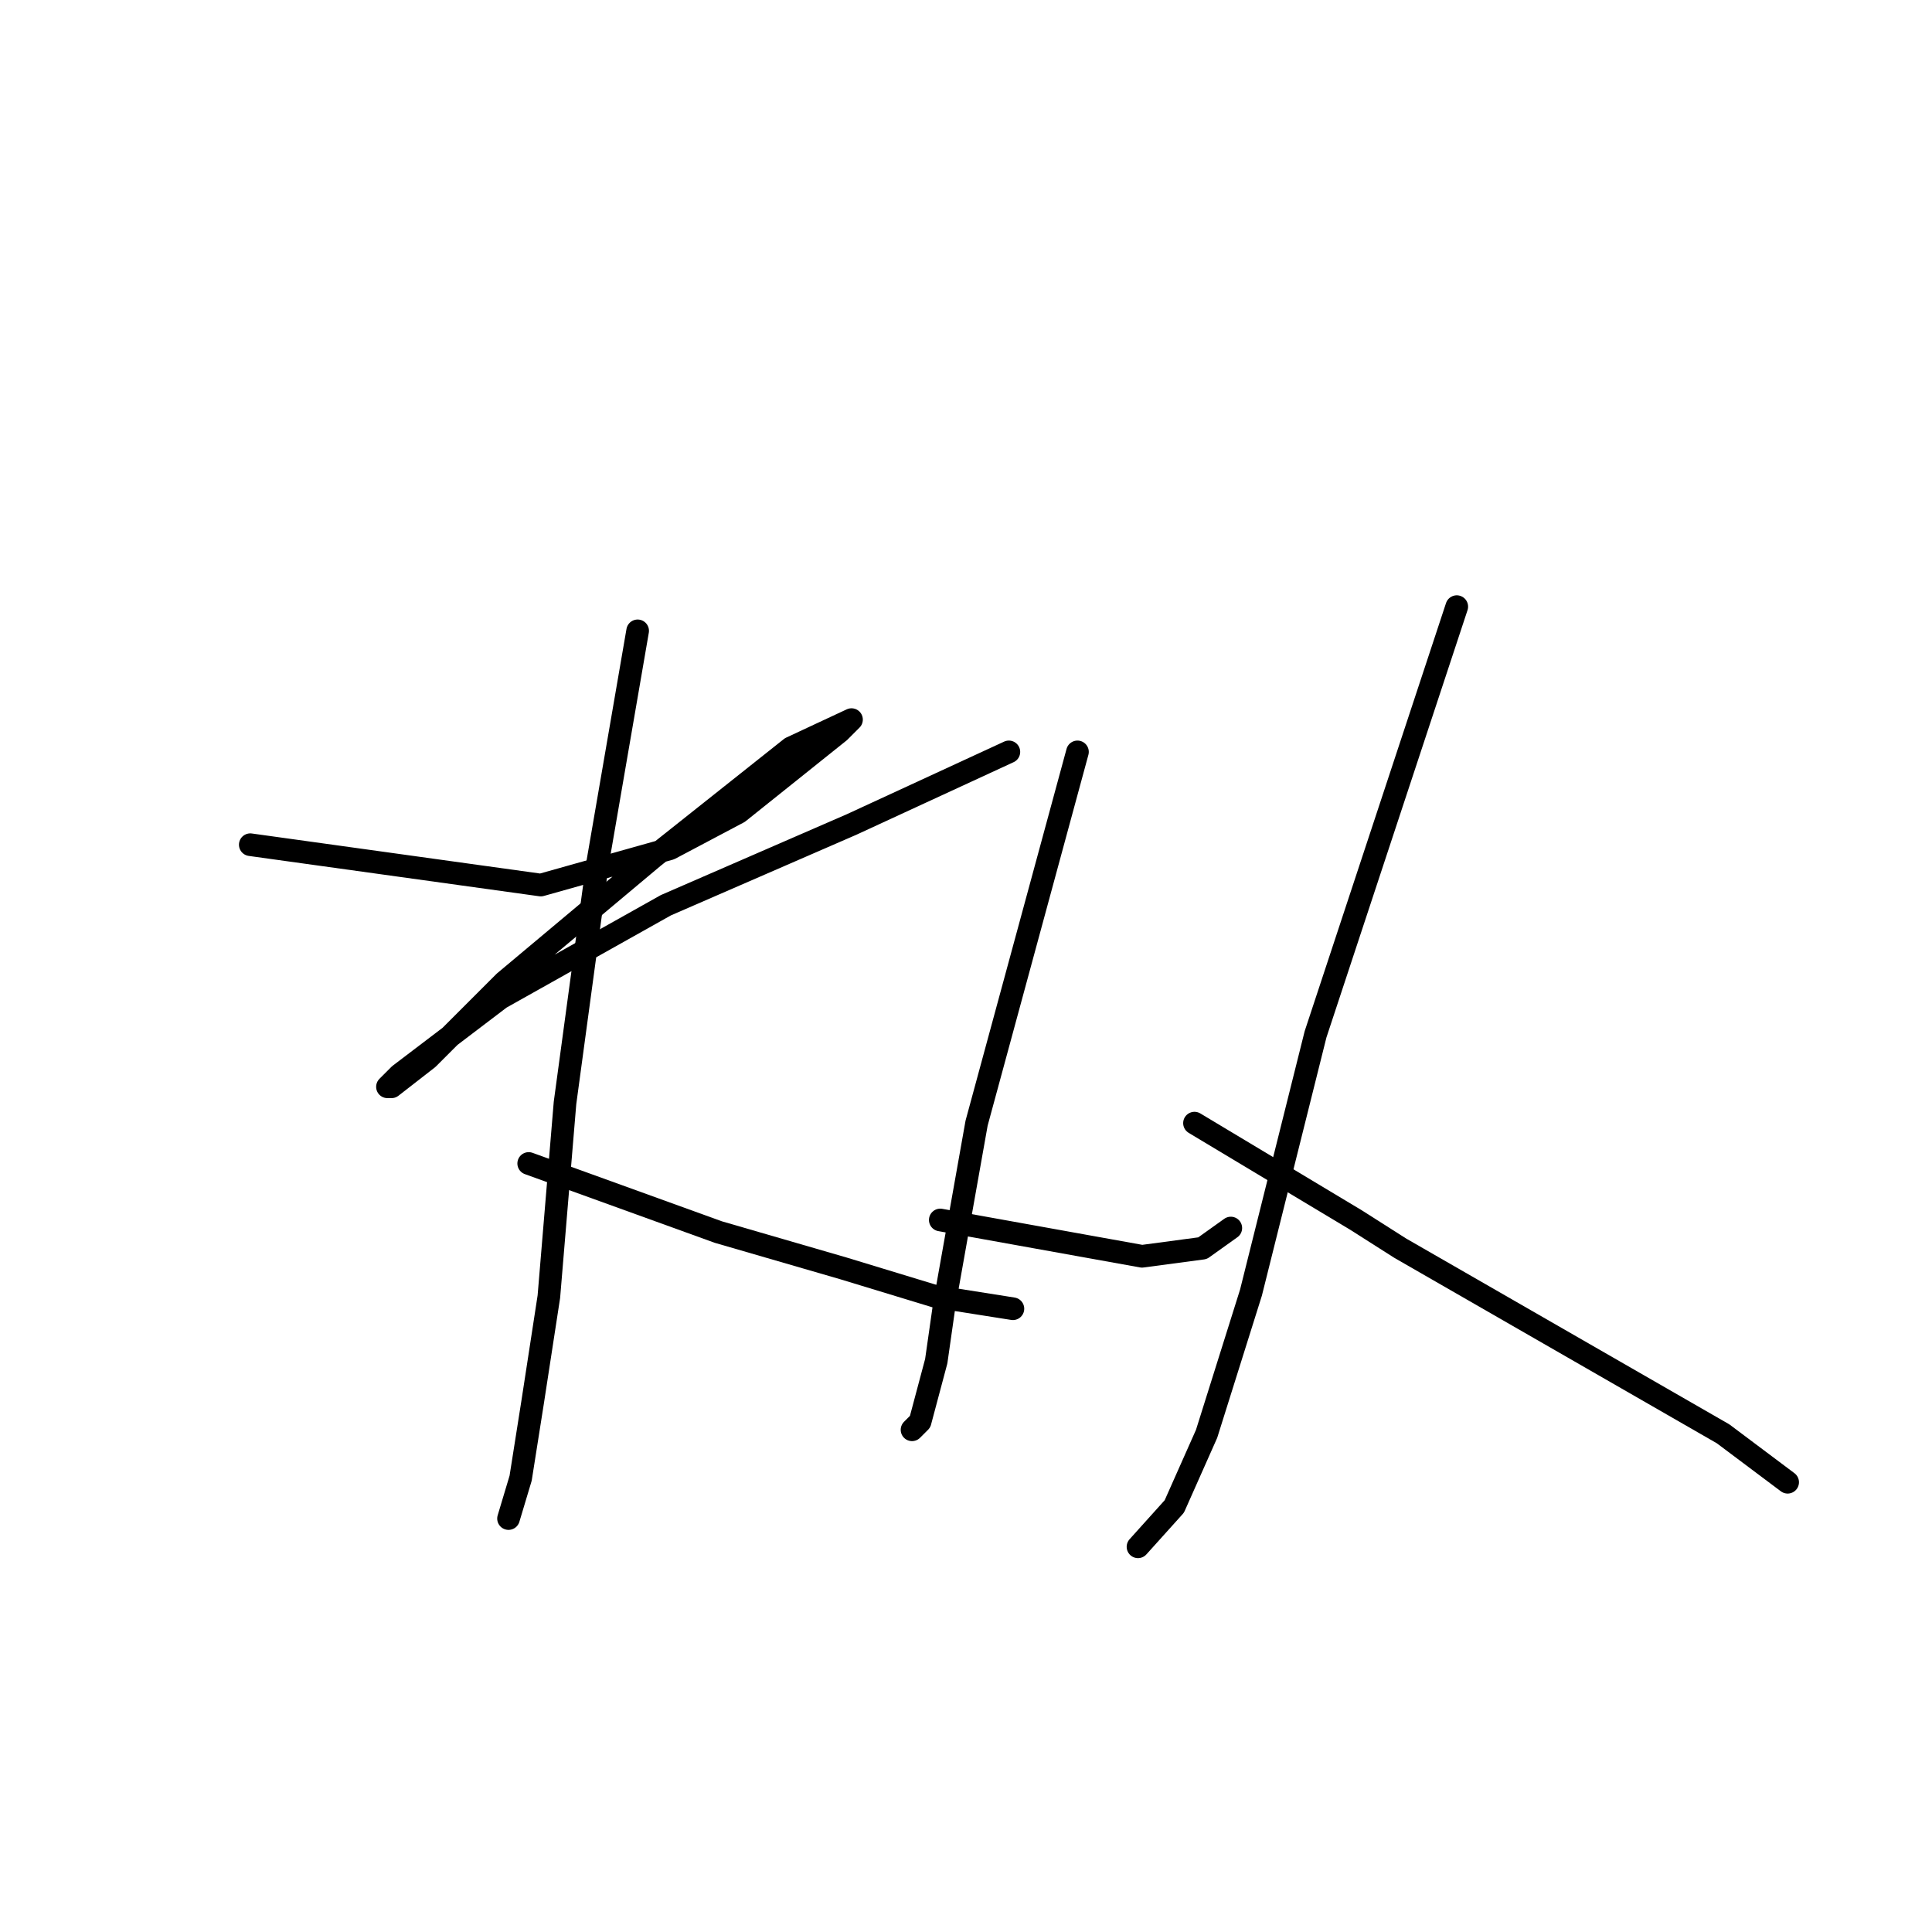 <?xml version="1.0" standalone="no"?>
    <svg width="256" height="256" xmlns="http://www.w3.org/2000/svg" version="1.1">
    <polyline stroke="black" stroke-width="3" stroke-linecap="round" fill="transparent" stroke-linejoin="round" points="33.163 111.927 71.659 117.274 88.768 112.462 97.858 107.65 105.878 101.234 111.225 96.956 112.829 95.352 104.809 99.095 86.63 113.531 66.847 130.106 56.688 140.265 51.876 144.008 51.341 144.008 52.945 142.404 66.312 132.245 88.234 119.947 112.829 109.254 133.681 99.63 133.681 99.63 " />
        <polyline stroke="black" stroke-width="3" stroke-linecap="round" fill="transparent" stroke-linejoin="round" points="84.491 83.59 79.144 114.601 74.867 146.146 72.728 171.811 70.59 185.712 68.986 195.871 67.382 201.217 67.382 201.217 " />
        <polyline stroke="black" stroke-width="3" stroke-linecap="round" fill="transparent" stroke-linejoin="round" points="70.055 154.166 95.185 163.256 111.759 168.068 124.057 171.811 134.216 173.415 134.216 173.415 " />
        <polyline stroke="black" stroke-width="3" stroke-linecap="round" fill="transparent" stroke-linejoin="round" points="142.77 99.63 129.404 148.82 125.126 172.88 124.057 180.365 121.918 188.385 120.849 189.455 120.849 189.455 " />
        <polyline stroke="black" stroke-width="3" stroke-linecap="round" fill="transparent" stroke-linejoin="round" points="124.591 161.652 151.325 166.464 159.345 165.394 163.088 162.721 163.088 162.721 " />
        <polyline stroke="black" stroke-width="3" stroke-linecap="round" fill="transparent" stroke-linejoin="round" points="193.03 80.382 174.316 137.057 165.761 171.276 159.88 189.989 155.602 199.613 150.79 204.96 150.79 204.96 " />
        <polyline stroke="black" stroke-width="3" stroke-linecap="round" fill="transparent" stroke-linejoin="round" points="158.276 148.82 179.663 161.652 185.544 165.394 228.318 189.989 236.873 196.405 236.873 196.405 " />
        </svg>